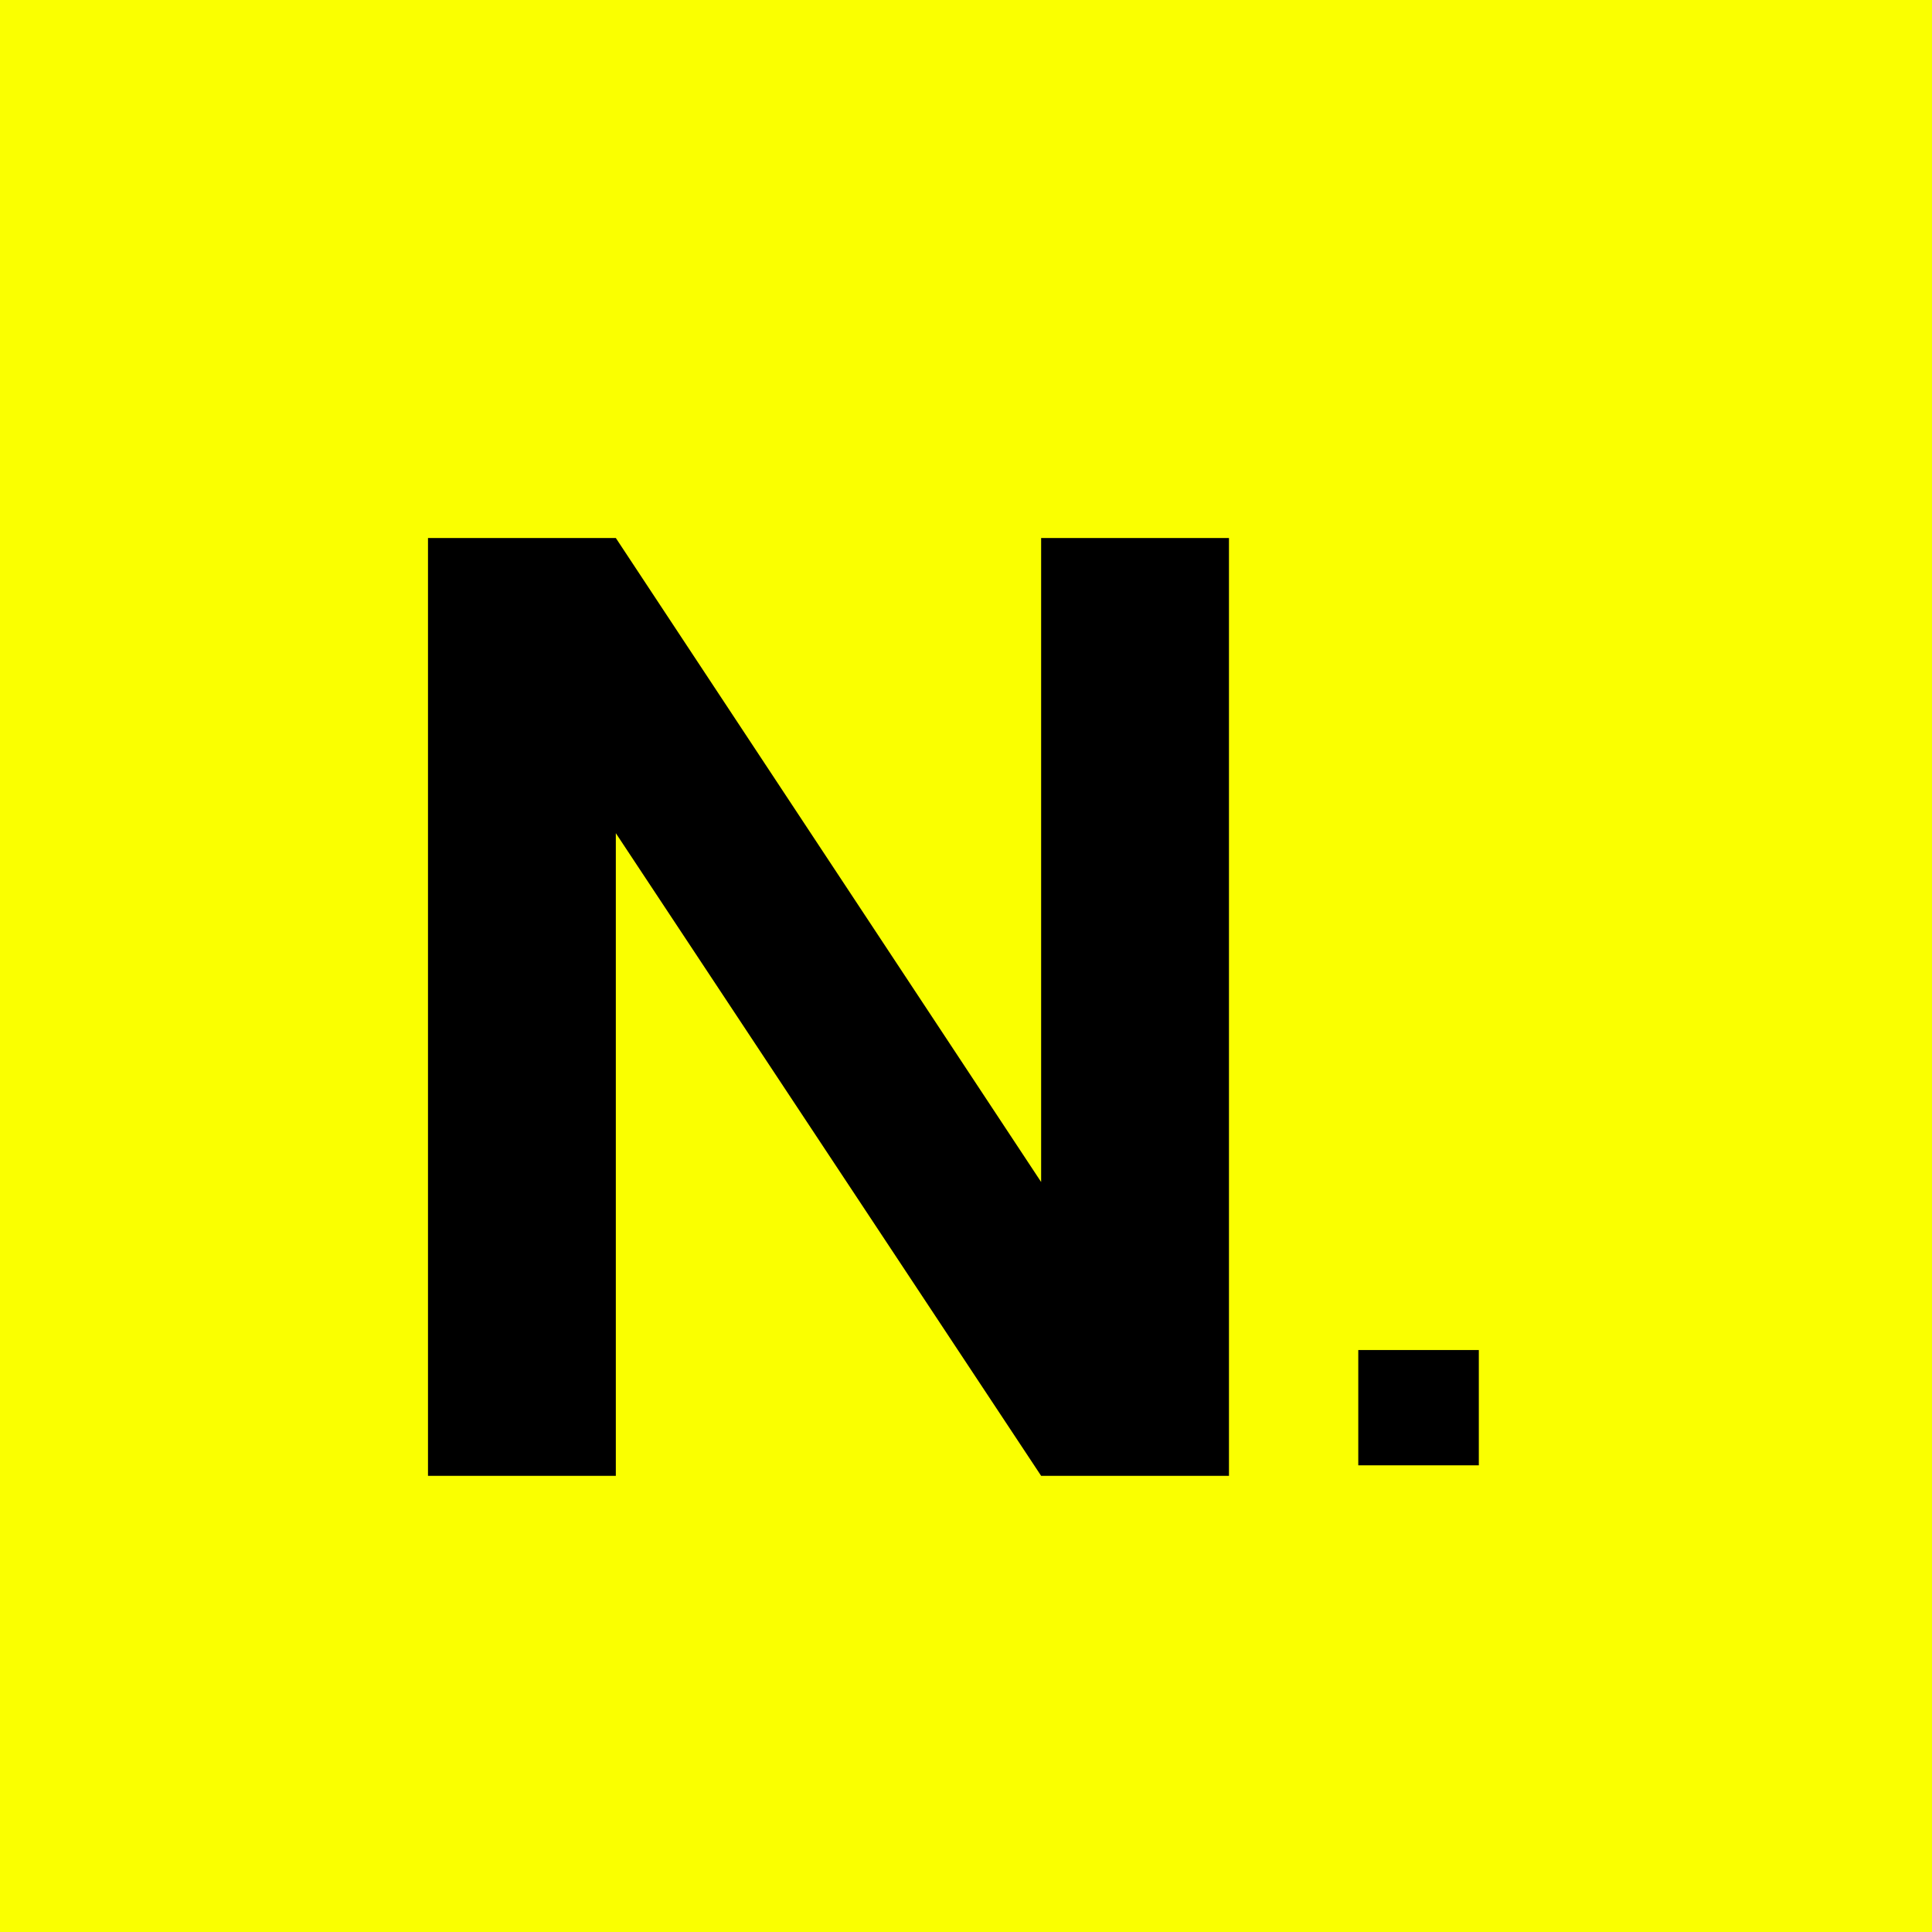 <svg width="144" height="144" viewBox="0 0 144 144" fill="none" xmlns="http://www.w3.org/2000/svg">
<rect width="144" height="144" fill="#FAFF00"/>
<path d="M77.6 40.1H91.6V110H77.6L45.9 62.1V110H31.9V40.1H45.9L77.6 88.1V40.1ZM110.223 100.625V109.219H101.238V100.625H110.223Z" fill="black"/>
</svg>
